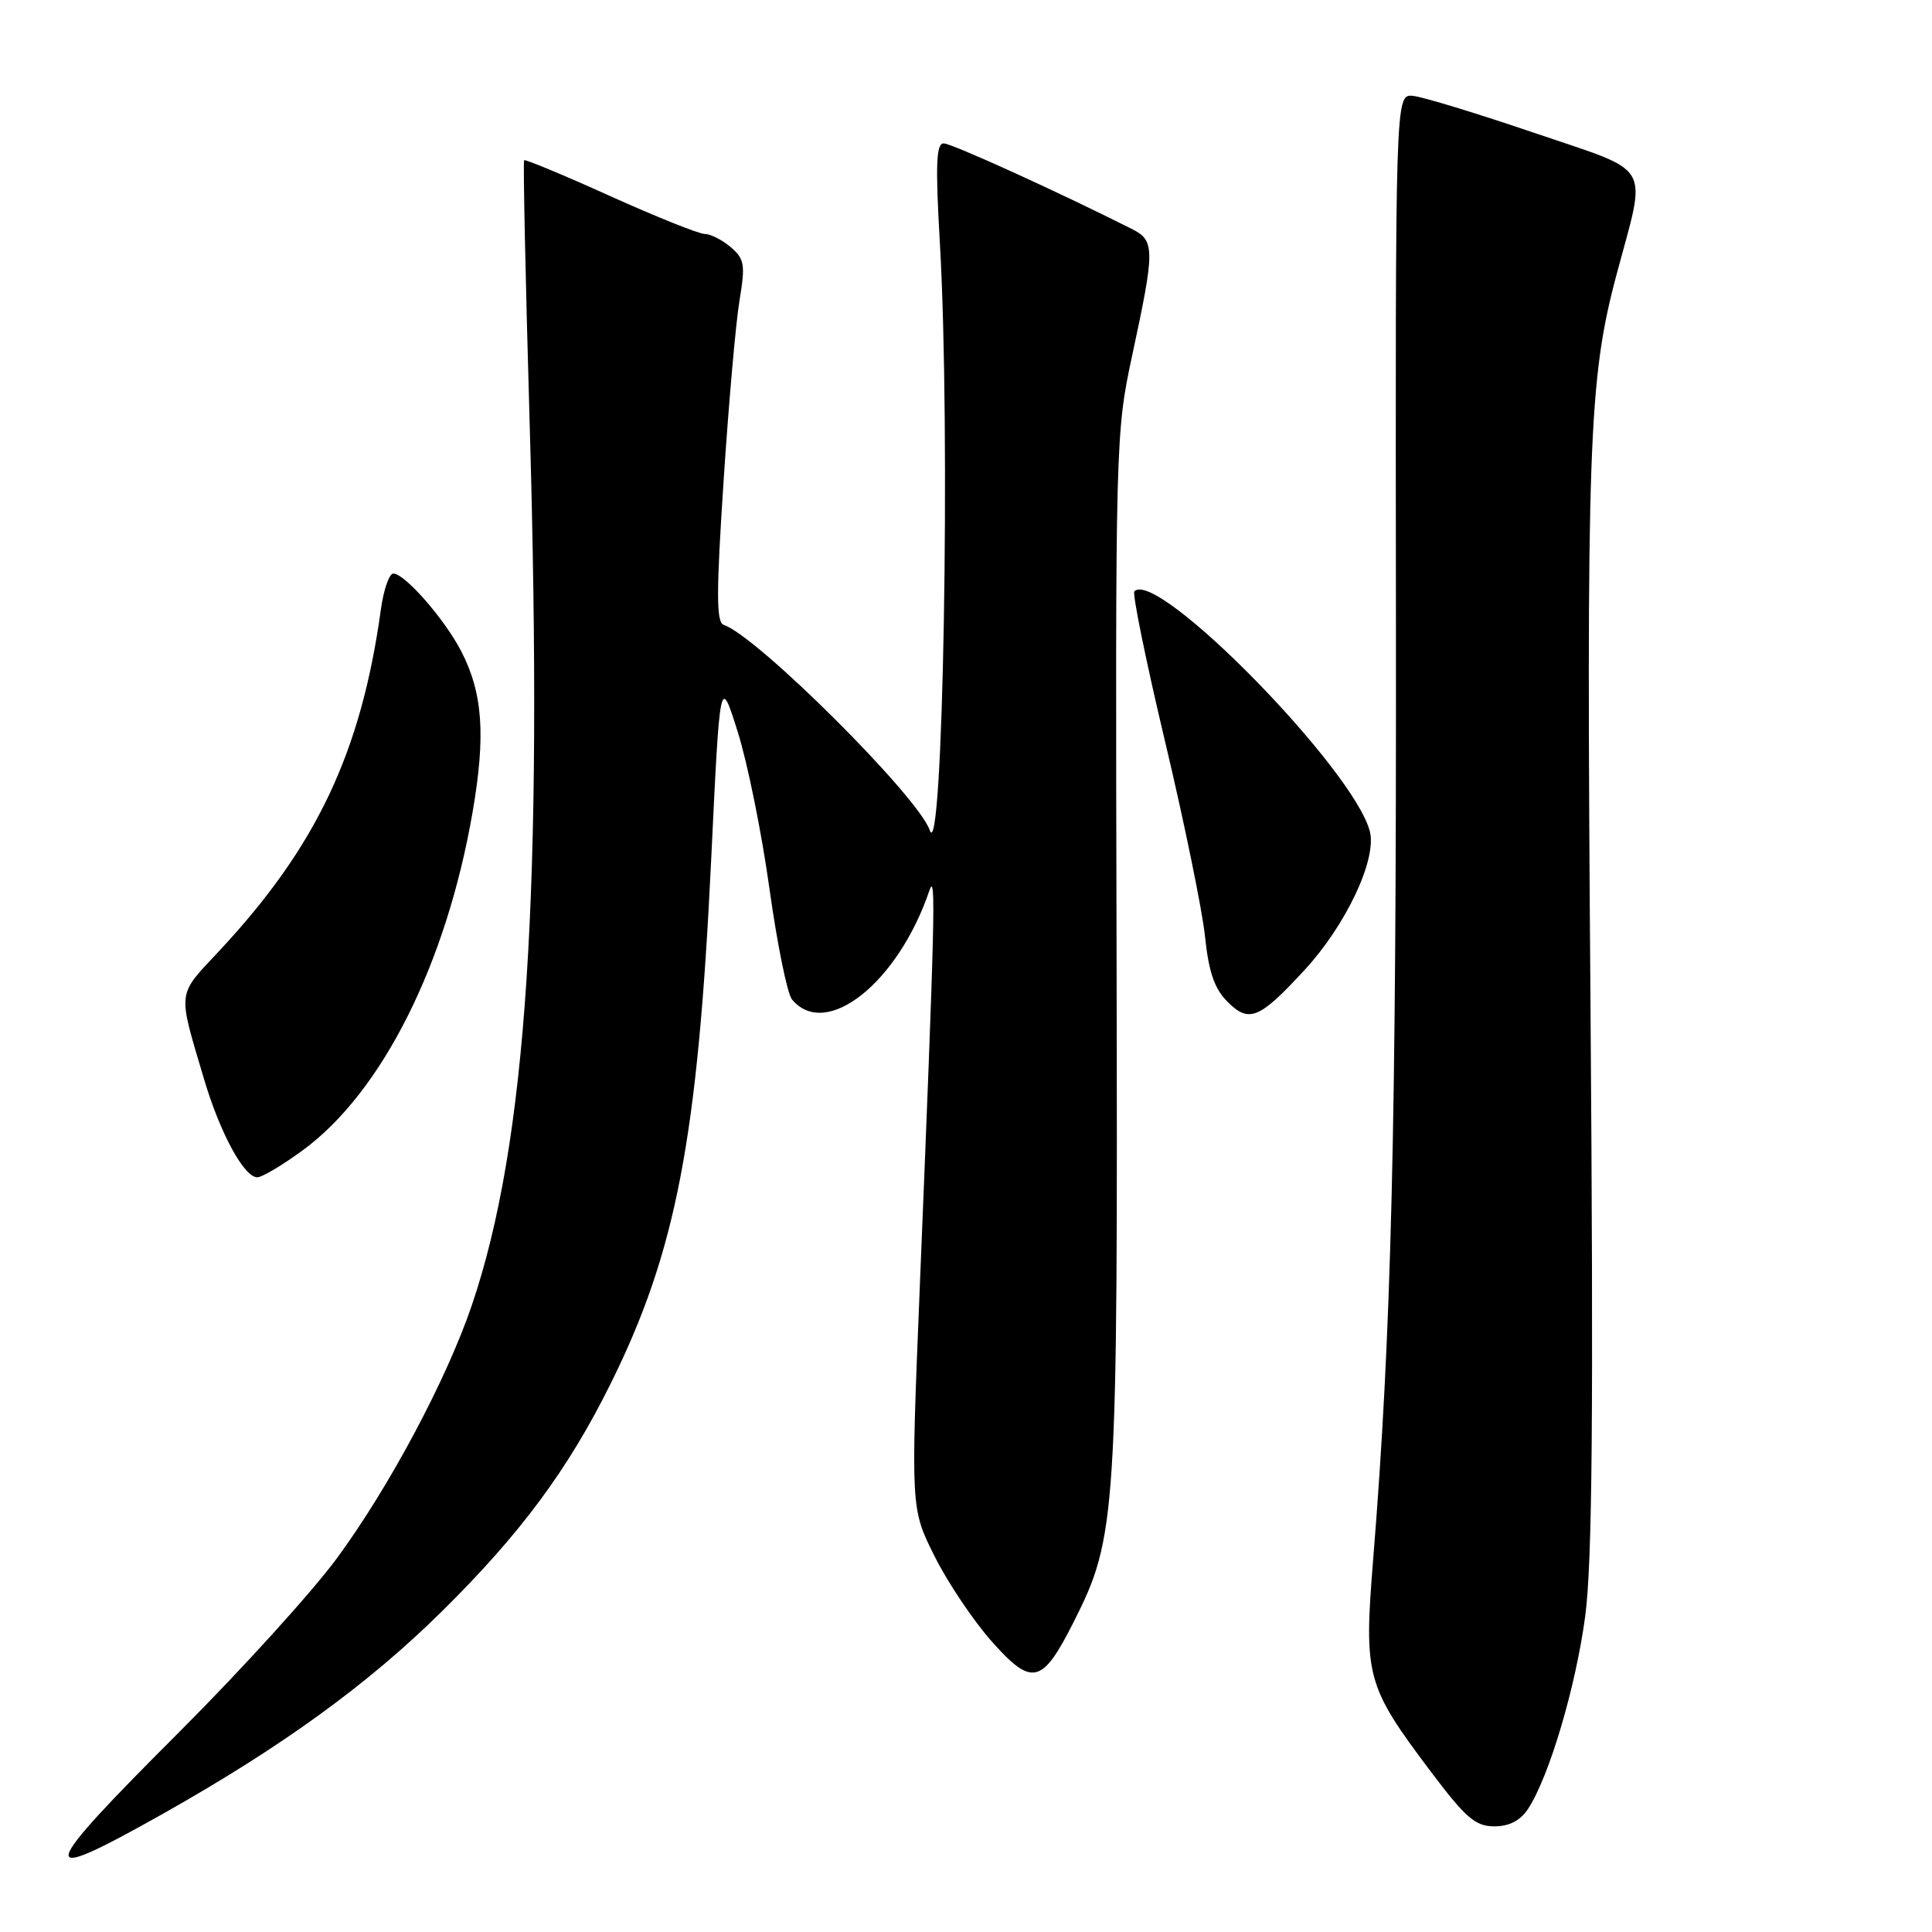 <?xml version="1.0" encoding="UTF-8" standalone="no"?>
<!DOCTYPE svg PUBLIC "-//W3C//DTD SVG 1.1//EN" "http://www.w3.org/Graphics/SVG/1.1/DTD/svg11.dtd" >
<svg xmlns="http://www.w3.org/2000/svg" xmlns:xlink="http://www.w3.org/1999/xlink" version="1.1" viewBox="0 0 256 256">
 <g >
 <path fill="currentColor"
d=" M 21.51 240.38 C 37.37 231.45 48.76 223.19 58.57 213.50 C 68.95 203.25 75.26 194.74 80.89 183.39 C 89.58 165.89 92.46 150.91 94.23 114.00 C 95.40 89.50 95.40 89.50 97.76 97.00 C 99.06 101.12 100.95 110.48 101.96 117.78 C 102.98 125.09 104.32 131.68 104.94 132.43 C 109.42 137.83 119.00 130.24 123.15 118.00 C 124.04 115.37 123.90 121.12 121.87 170.70 C 120.68 199.90 120.68 199.90 123.83 206.20 C 125.56 209.67 128.97 214.75 131.41 217.50 C 136.75 223.51 138.09 223.19 142.25 214.95 C 147.97 203.64 148.12 201.14 147.95 126.05 C 147.79 58.33 147.81 57.37 150.04 47.00 C 153.05 33.04 153.04 31.88 150.00 30.35 C 140.15 25.39 126.10 19.00 125.04 19.00 C 124.05 19.00 123.94 21.81 124.54 32.25 C 125.97 56.85 124.96 115.14 123.19 110.00 C 121.67 105.55 100.31 84.27 95.90 82.80 C 94.90 82.47 94.90 78.60 95.88 63.74 C 96.55 53.49 97.50 42.72 97.99 39.80 C 98.78 35.07 98.65 34.31 96.83 32.75 C 95.70 31.79 94.15 31.00 93.38 31.00 C 92.61 31.00 86.97 28.74 80.85 25.98 C 74.73 23.21 69.59 21.08 69.45 21.23 C 69.30 21.38 69.63 37.02 70.18 56.00 C 71.99 118.30 69.82 151.49 62.51 172.98 C 59.17 182.80 51.59 197.02 44.69 206.41 C 41.43 210.86 32.06 221.19 23.88 229.37 C 4.74 248.50 4.42 249.99 21.51 240.38 Z  M 202.48 239.68 C 205.27 235.41 208.78 223.60 210.04 214.21 C 210.99 207.17 211.16 187.58 210.75 133.21 C 210.18 58.99 210.49 50.32 214.17 36.50 C 218.23 21.29 219.24 23.04 203.34 17.62 C 195.73 15.03 188.46 12.81 187.20 12.70 C 184.89 12.50 184.89 12.50 184.97 83.00 C 185.03 149.83 184.38 176.56 181.95 206.65 C 180.70 222.15 181.03 223.37 189.56 234.71 C 194.20 240.88 195.50 242.00 198.00 242.00 C 199.99 242.00 201.45 241.24 202.48 239.68 Z  M 40.14 152.40 C 50.62 144.71 59.14 127.73 62.61 107.67 C 64.38 97.45 63.98 91.81 61.09 86.25 C 58.90 82.02 53.63 76.00 52.12 76.00 C 51.57 76.00 50.83 78.14 50.47 80.75 C 47.85 99.71 41.93 112.20 29.05 126.00 C 23.39 132.06 23.51 131.08 27.04 143.00 C 29.16 150.15 32.34 156.00 34.10 156.00 C 34.72 156.00 37.44 154.38 40.14 152.40 Z  M 172.90 128.49 C 178.35 122.57 182.44 113.90 181.52 110.20 C 179.48 102.02 153.34 75.33 150.31 78.35 C 150.02 78.65 151.85 87.63 154.39 98.31 C 156.93 108.99 159.30 120.58 159.67 124.07 C 160.16 128.81 160.92 131.01 162.66 132.75 C 165.51 135.60 166.88 135.03 172.90 128.49 Z "/>
</g>
</svg>
